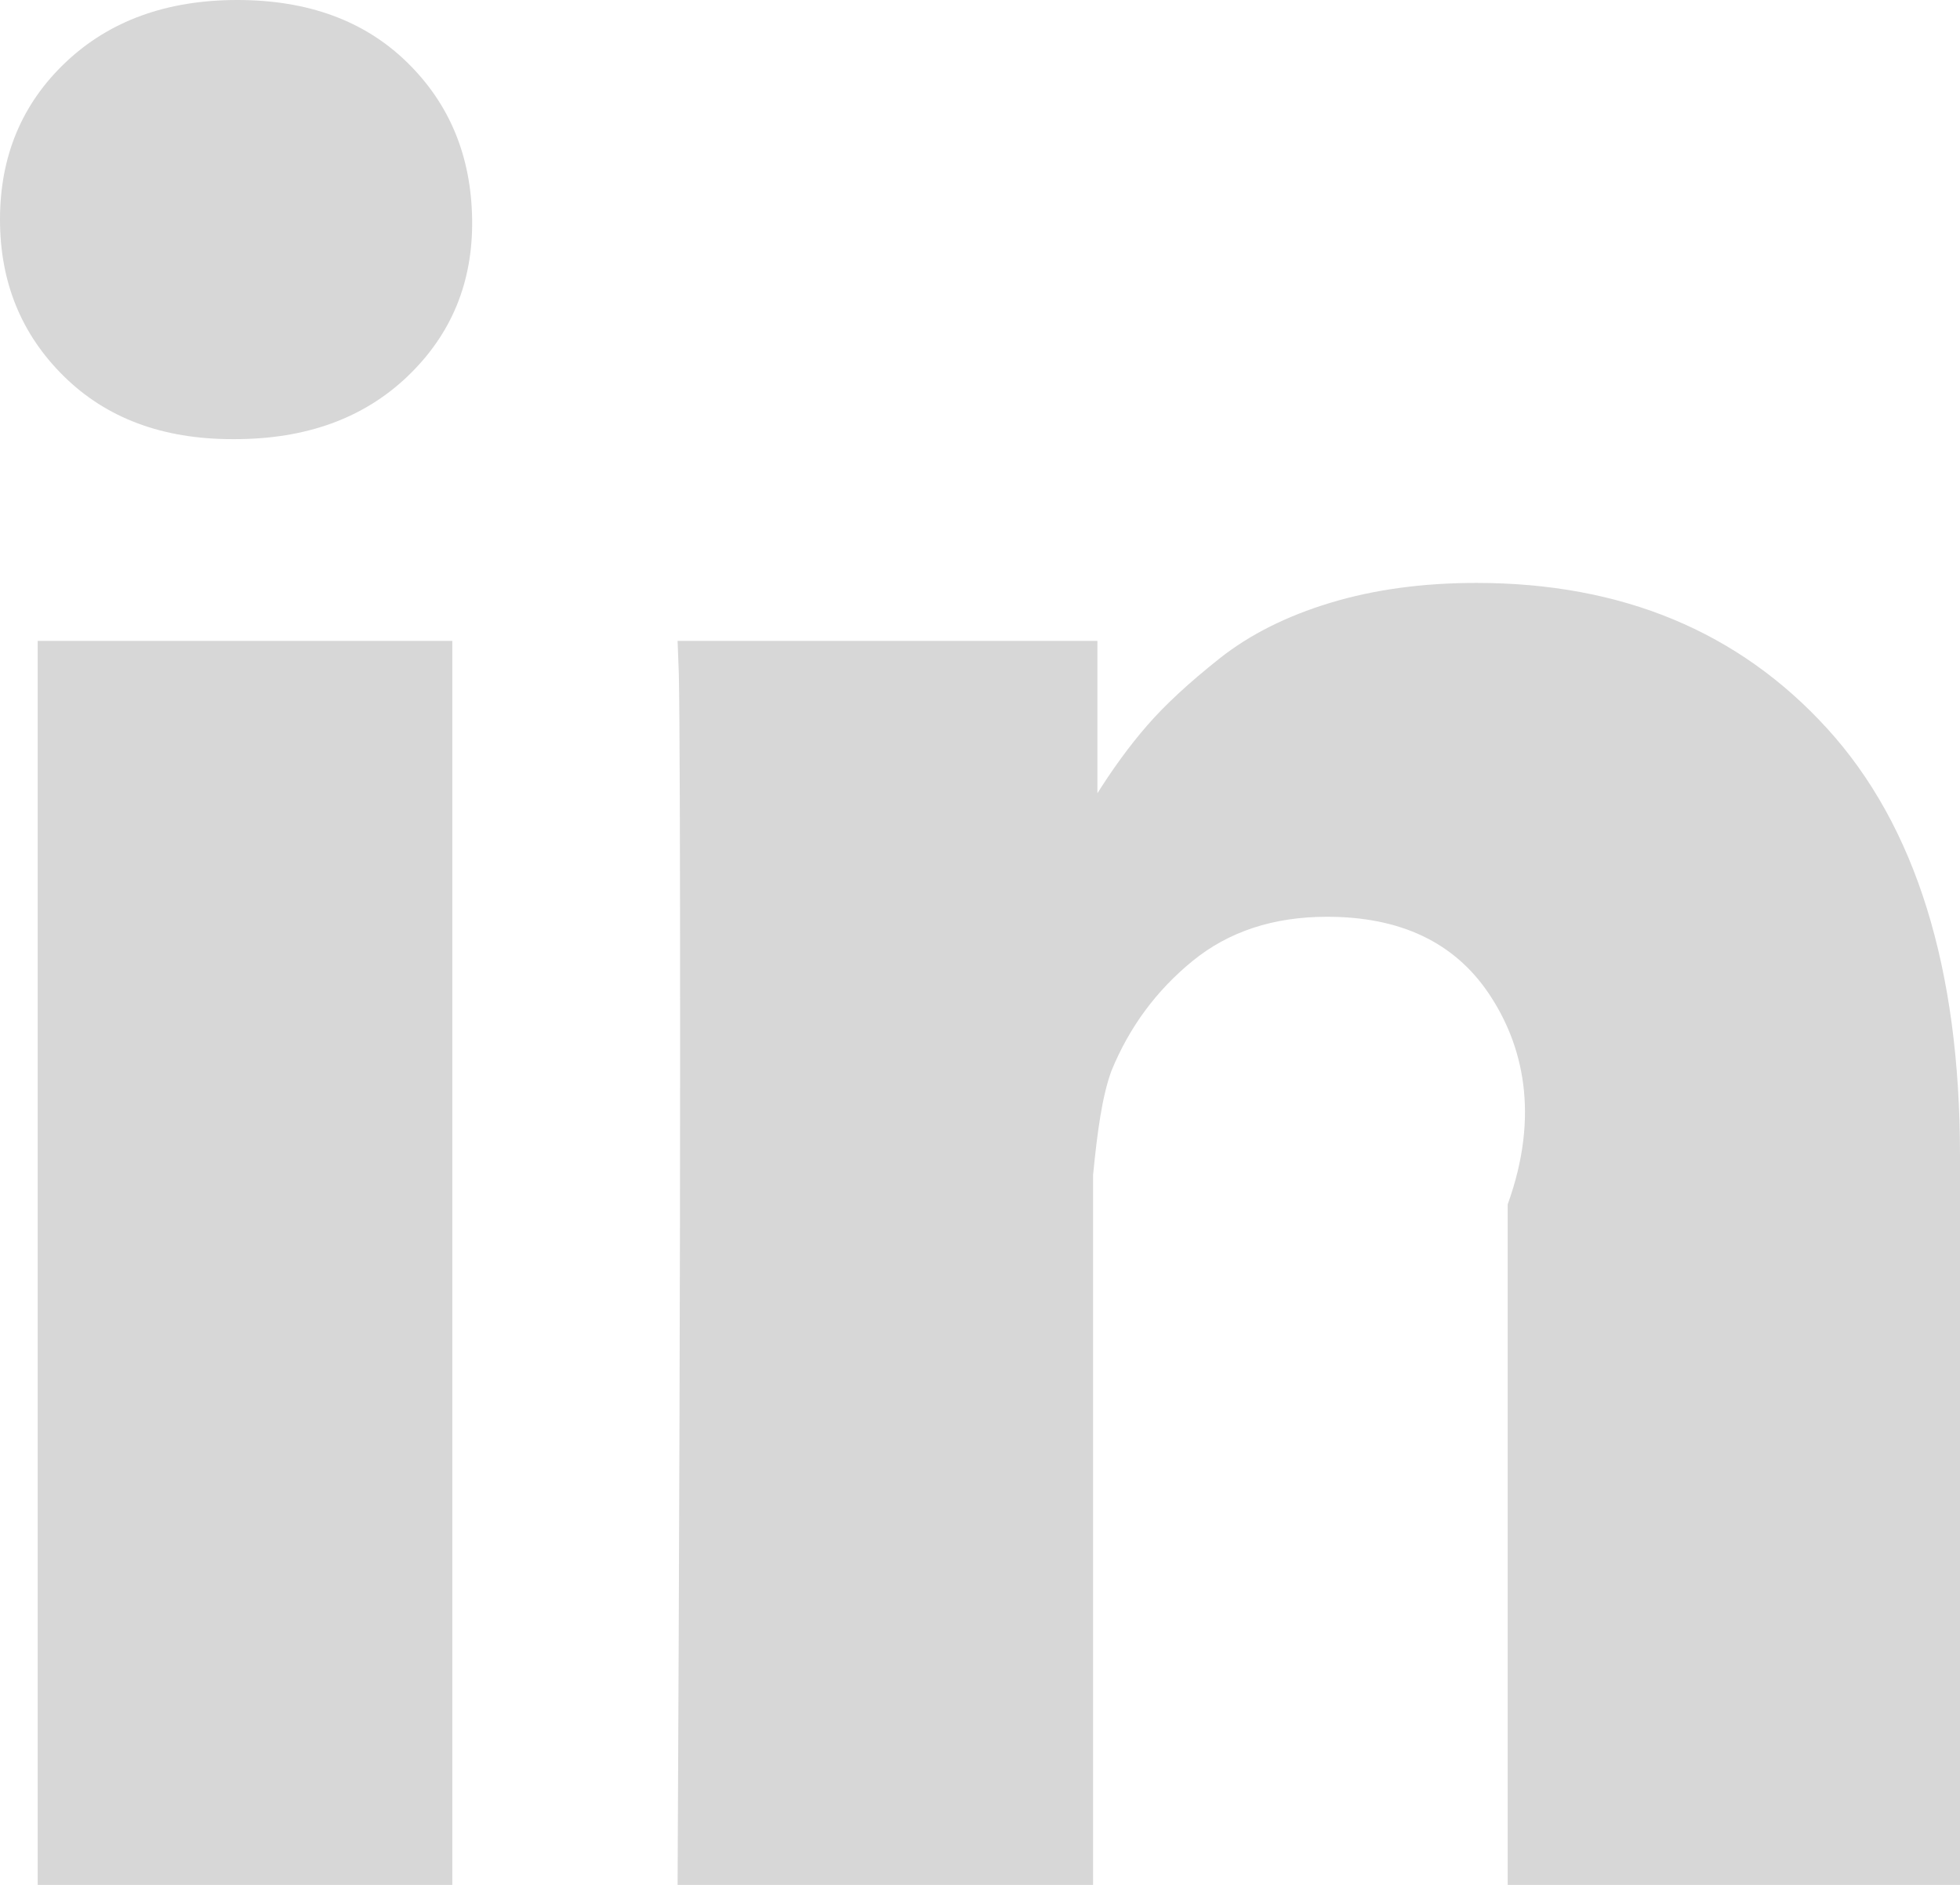 ﻿<?xml version="1.0" encoding="utf-8"?>
<svg version="1.1" xmlns:xlink="http://www.w3.org/1999/xlink" width="52px" height="50px" xmlns="http://www.w3.org/2000/svg">
  <g transform="matrix(1 0 0 1 -437 -647 )">
    <path d="M 1 17  L 12 17  L 12 50  L 1 50  L 1 17  Z M 10.799 1.652  C 11.928 2.753  12.503 4.144  12.526 5.824  C 12.549 7.482  11.979 8.867  10.816 9.98  C 9.654 11.092  8.125 11.649  6.229 11.649  L 6.161 11.649  C 4.311 11.649  2.821 11.092  1.693 9.98  C 0.564 8.867  0 7.482  0 5.824  C 0 4.144  0.581 2.753  1.743 1.652  C 2.906 0.551  4.424 0  6.297 0  C 8.17 0  9.671 0.551  10.799 1.652  Z M 48.479 19.329  C 50.826 21.906  52 25.681  52 30.654  L 52 50  L 40 50  L 40 31.948  C 40.862 29.564  40.405 27.696  39.491 26.345  C 38.577 24.994  37.149 24.319  35.208 24.319  C 33.786 24.319  32.596 24.71  31.637 25.494  C 30.678 26.277  29.961 27.248  29.487 28.406  C 29.239 29.087  29.115 30.007  29 31.165  L 29 50  L 17.977 50  C 18.022 40.94  18.044 33.594  18.044 27.963  C 18.044 22.332  18.033 18.971  18.01 17.881  L 17.977 17  L 29.115 17  L 29.115 21.151  L 29.047 21.151  C 29.498 20.425  29.961 19.789  30.435 19.244  C 30.909 18.699  31.546 18.109  32.348 17.473  C 33.149 16.837  34.131 16.343  35.293 15.991  C 36.455 15.639  37.747 15.463  39.169 15.463  C 43.029 15.463  46.132 16.752  48.479 19.329  Z " fill-rule="nonzero" fill="#d7d7d7" stroke="none" transform="matrix(1 0 0 1 437 647 )" />
  </g>
</svg>